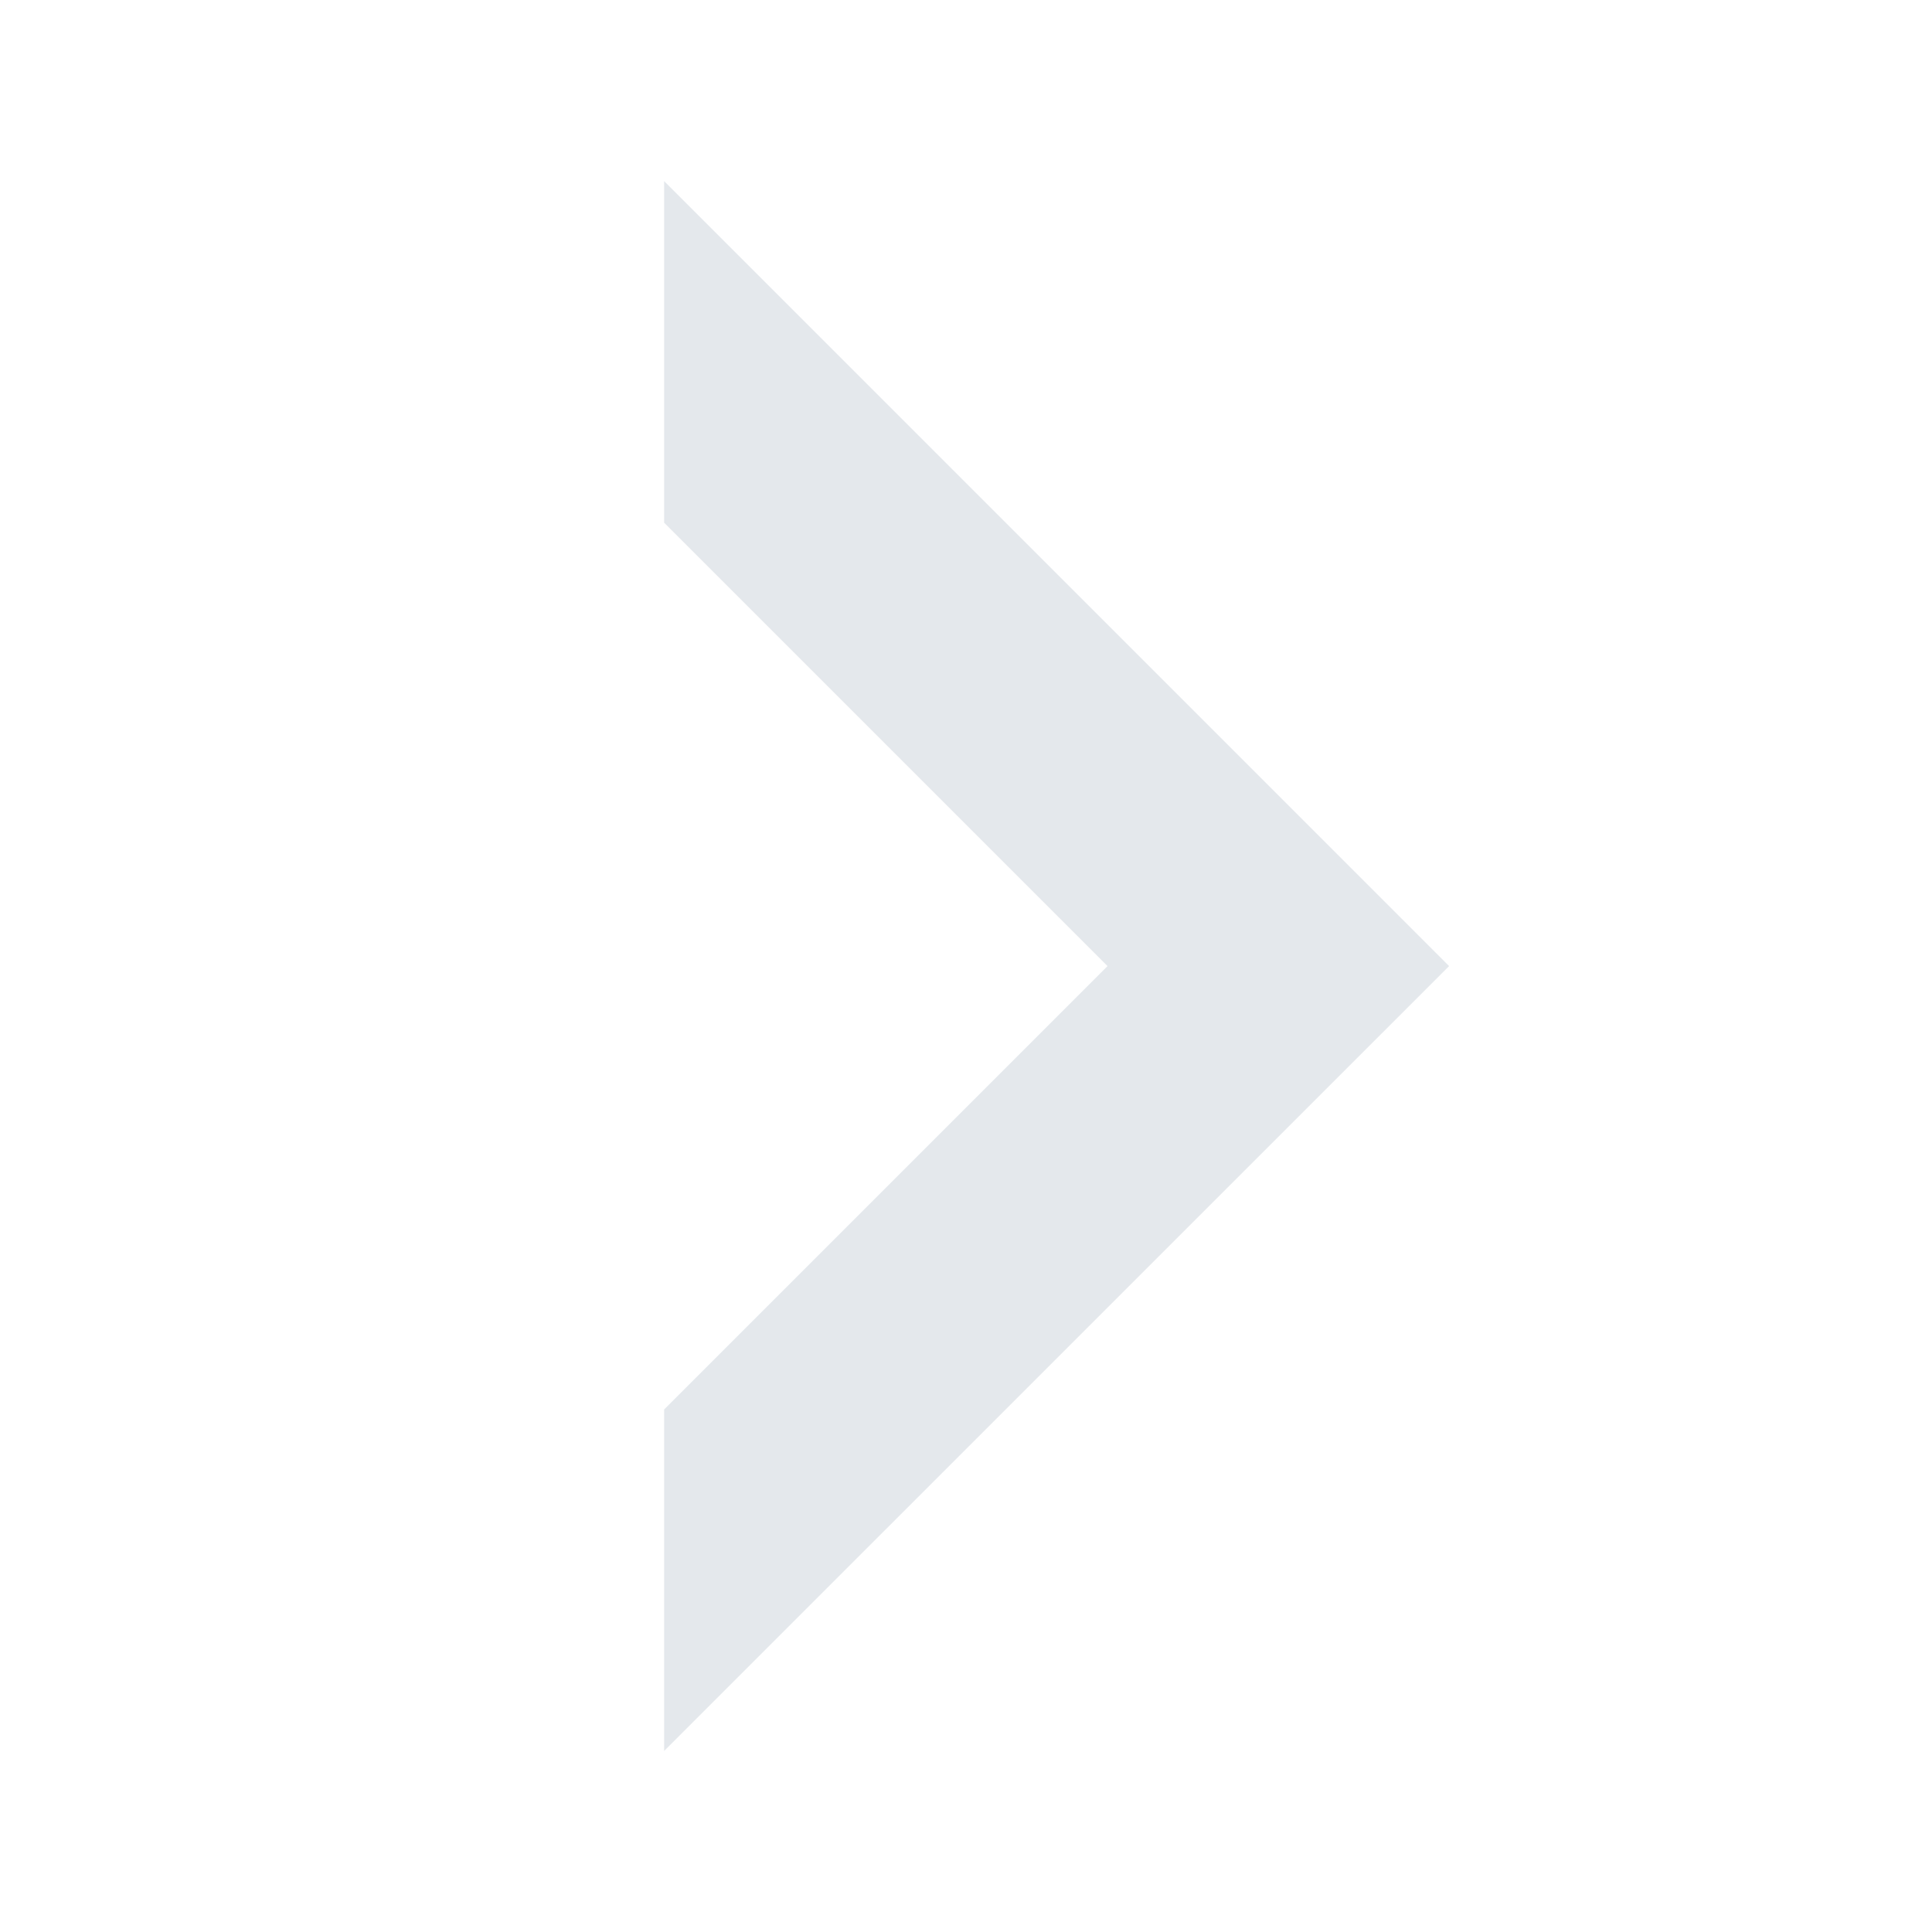 <svg width="24" height="24" viewBox="0 0 24 24" fill="none" xmlns="http://www.w3.org/2000/svg">
<path d="M8.25 21.751L18.001 12.001L8.25 2.25V6.493L13.758 12.001L8.25 17.509V21.751Z" fill="#E4E8EC"/>
</svg>

